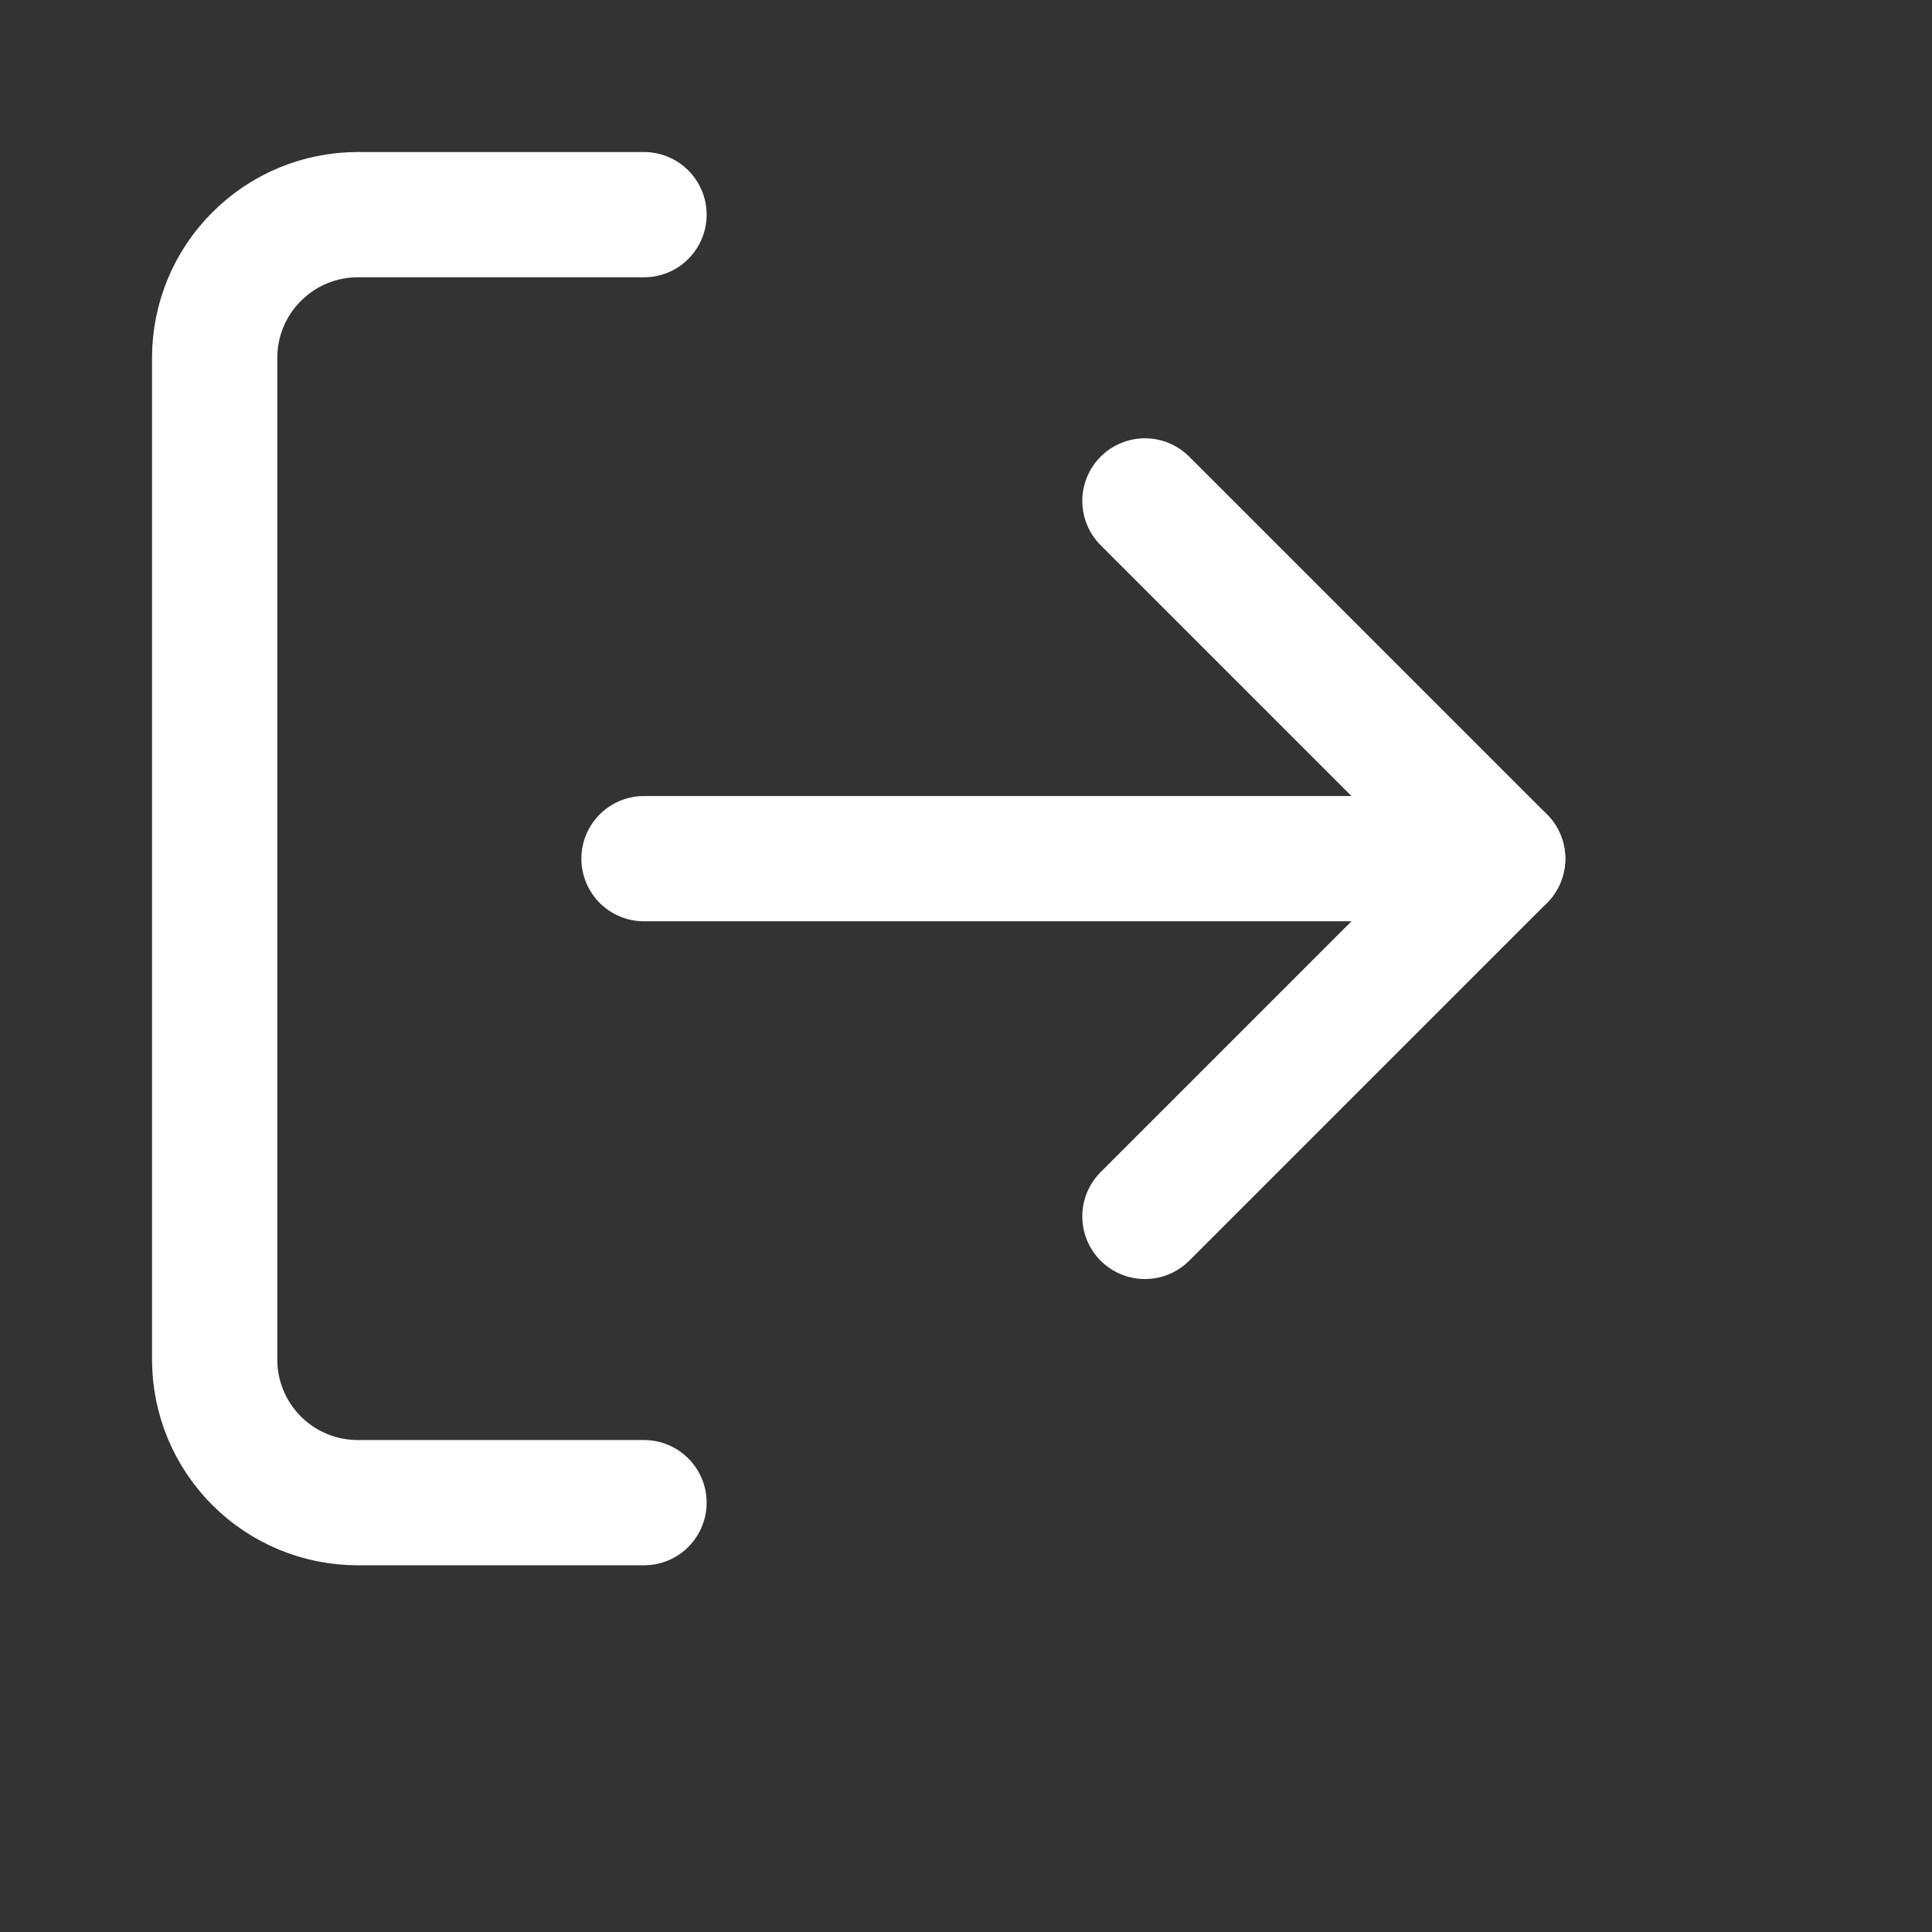 <svg width="16" height="16" viewBox="0 0 18 18" fill="none" xmlns="http://www.w3.org/2000/svg">
    <rect x="0" y="0" width="18" height="18" fill="#333333" stroke="none"/>
    <path d="M10.667 11.333L14 8L10.667 4.667" stroke="white" stroke-width="1.167" stroke-linecap="round"
        stroke-linejoin="round" />
    <path d="M14 8H6" stroke="white" stroke-width="1.167" stroke-linecap="round" stroke-linejoin="round" />
    <path
        d="M6 14H3.333C2.98 14 2.641 13.86 2.391 13.61C2.14 13.359 2 13.02 2 12.667V3.333C2 2.98 2.14 2.641 2.391 2.391C2.641 2.14 2.98 2 3.333 2H6"
        stroke="white" stroke-width="1.167" stroke-linecap="round" stroke-linejoin="round" />
</svg>